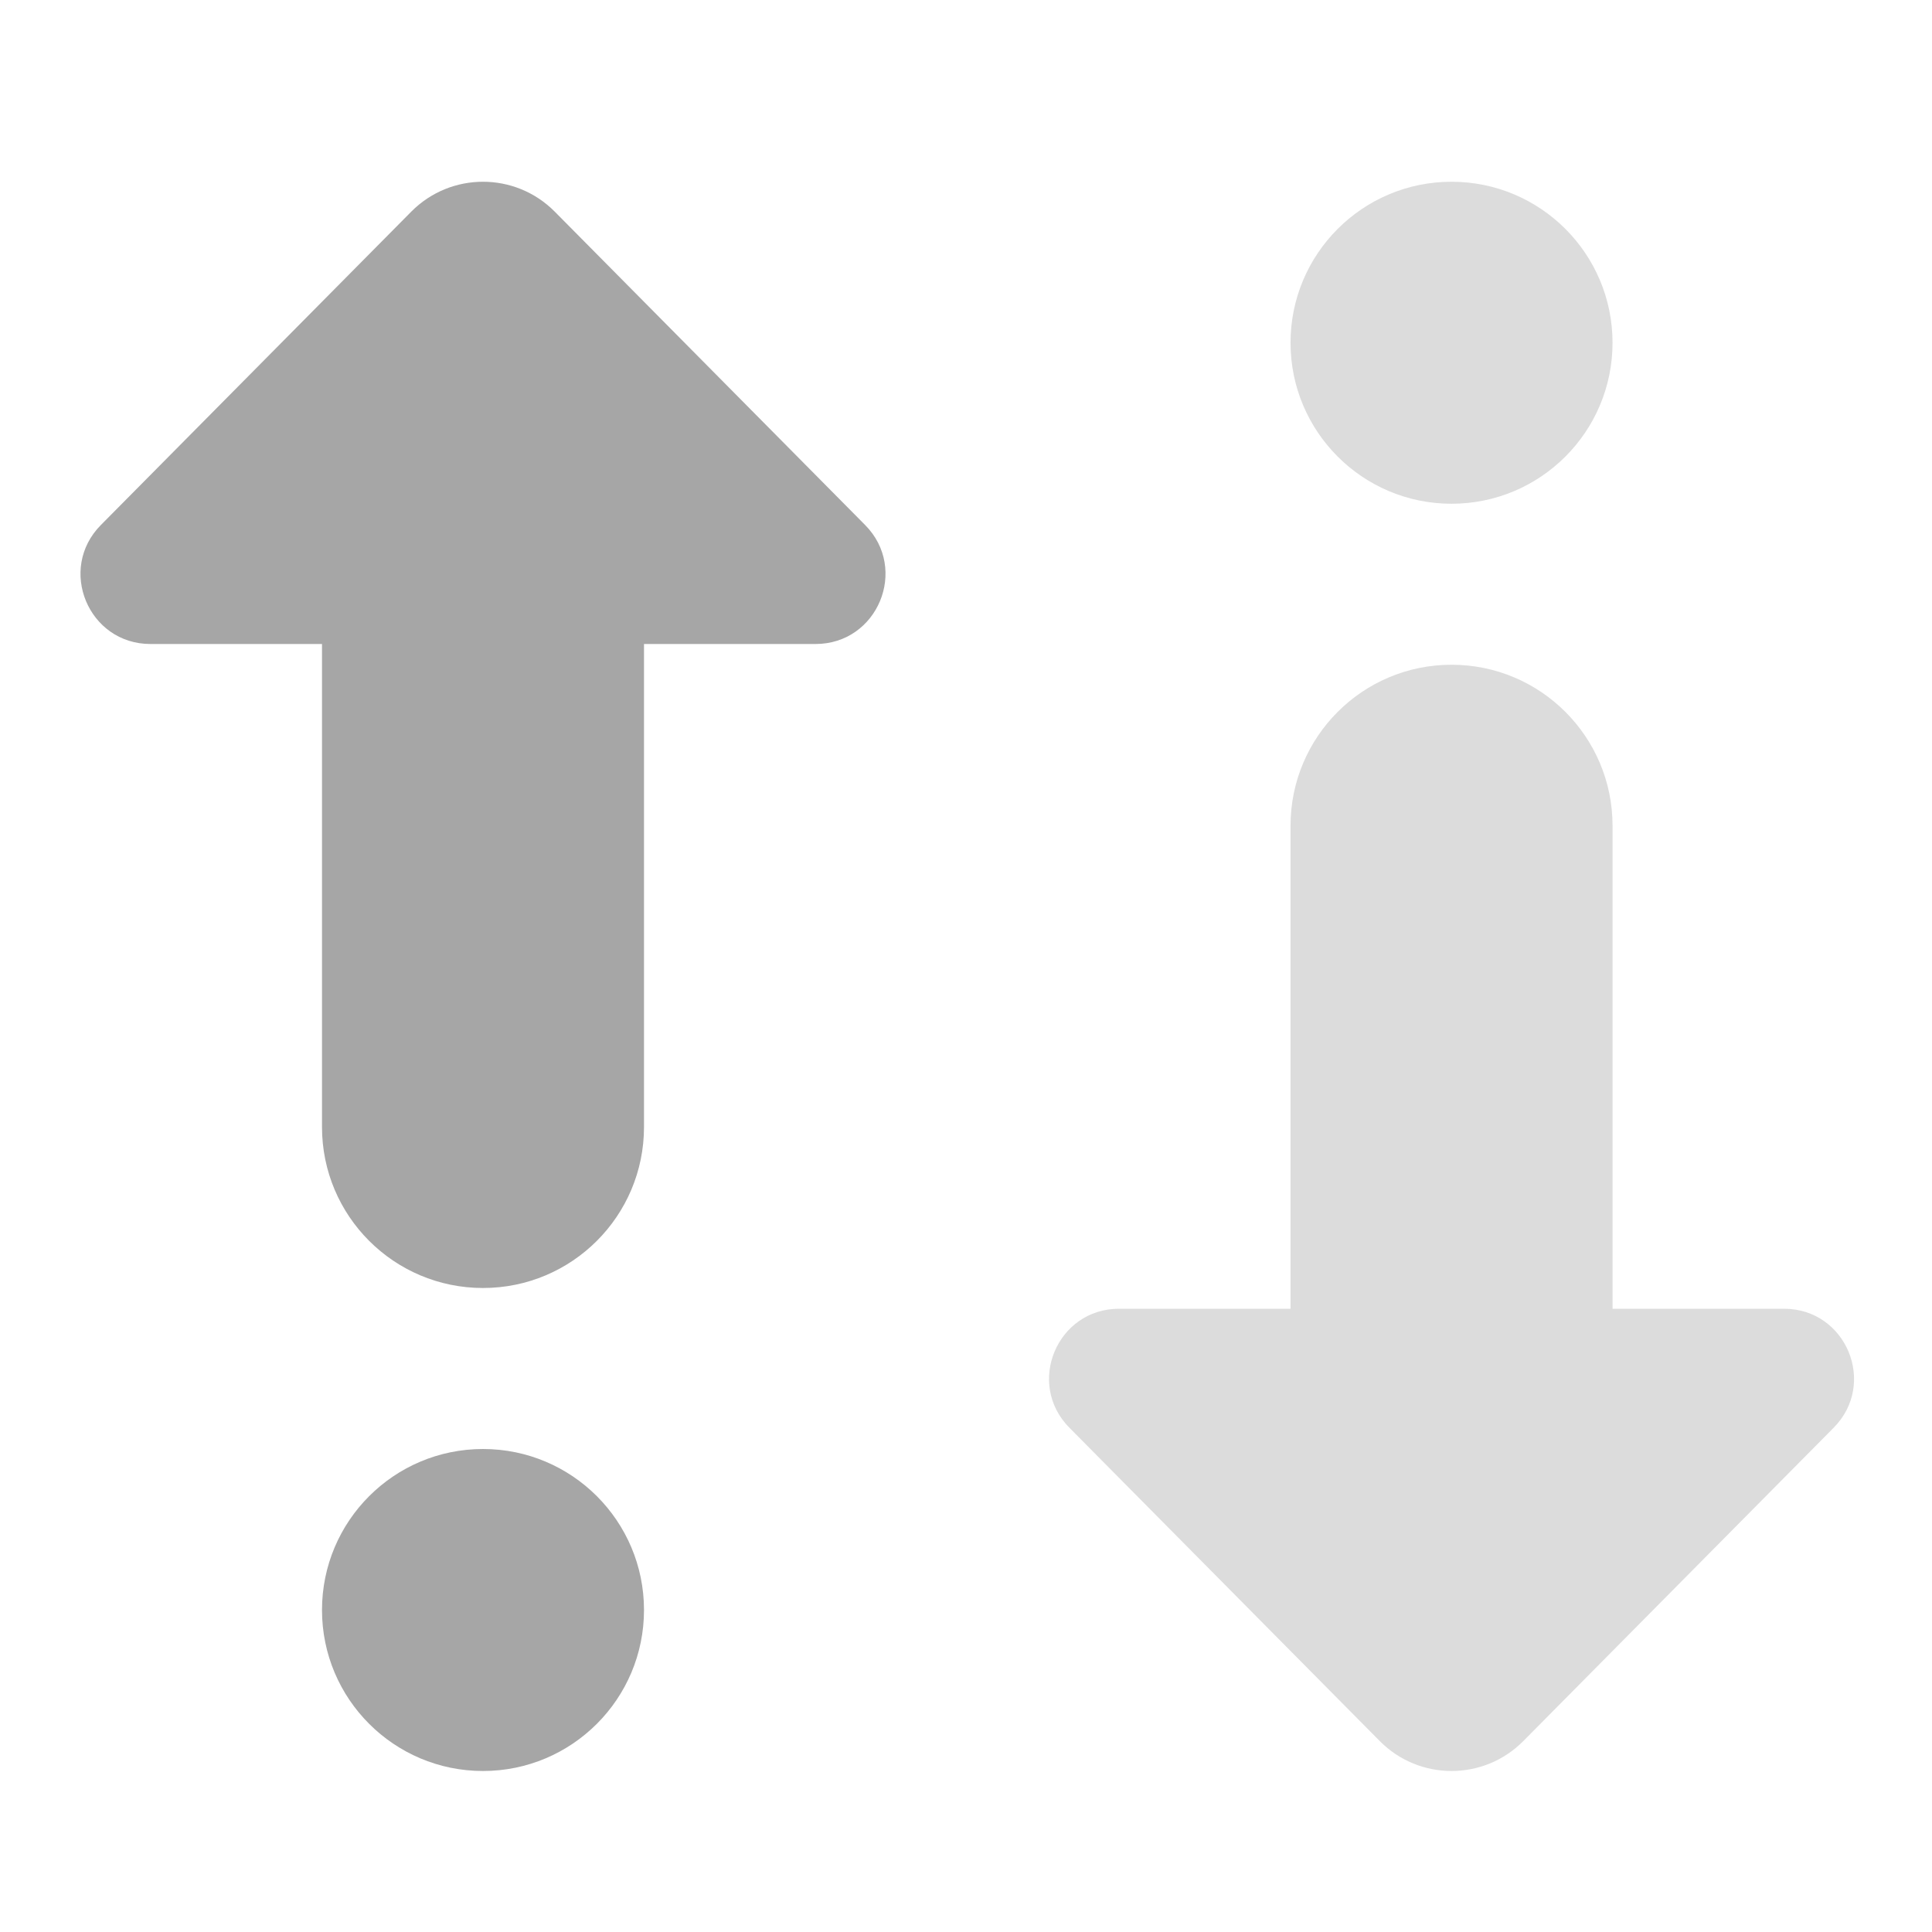 <svg width="512" height="512" viewBox="0 0 512 512" fill="none" xmlns="http://www.w3.org/2000/svg">
<path opacity="0.35" d="M229.269 139.136L147.008 56.085C136.533 45.525 119.467 45.525 108.992 56.085L26.731 139.136C15.147 150.827 23.424 170.667 39.872 170.667H85.333V298.667C85.333 322.24 104.427 341.333 128 341.333C151.573 341.333 170.667 322.24 170.667 298.667V170.667H216.128C232.576 170.667 240.853 150.827 229.269 139.136Z" fill="black"/>
<path opacity="0.35" d="M128 469.333C151.564 469.333 170.667 450.231 170.667 426.667C170.667 403.103 151.564 384 128 384C104.436 384 85.333 403.103 85.333 426.667C85.333 450.231 104.436 469.333 128 469.333Z" fill="black"/>
<path opacity="0.14" d="M485.941 378.363L403.68 461.413C393.205 471.973 376.139 471.973 365.664 461.413L283.403 378.363C271.819 366.672 280.096 346.832 296.544 346.832H342.005V218.832C342.005 195.259 361.099 176.165 384.672 176.165C408.245 176.165 427.339 195.259 427.339 218.832V346.832H472.8C489.248 346.832 497.525 366.672 485.941 378.363Z" fill="black"/>
<path opacity="0.14" d="M384.672 48.165C408.236 48.165 427.338 67.268 427.338 90.832C427.338 114.396 408.236 133.499 384.672 133.499C361.108 133.499 342.005 114.396 342.005 90.832C342.005 67.268 361.108 48.165 384.672 48.165Z" fill="black"/>
</svg>
